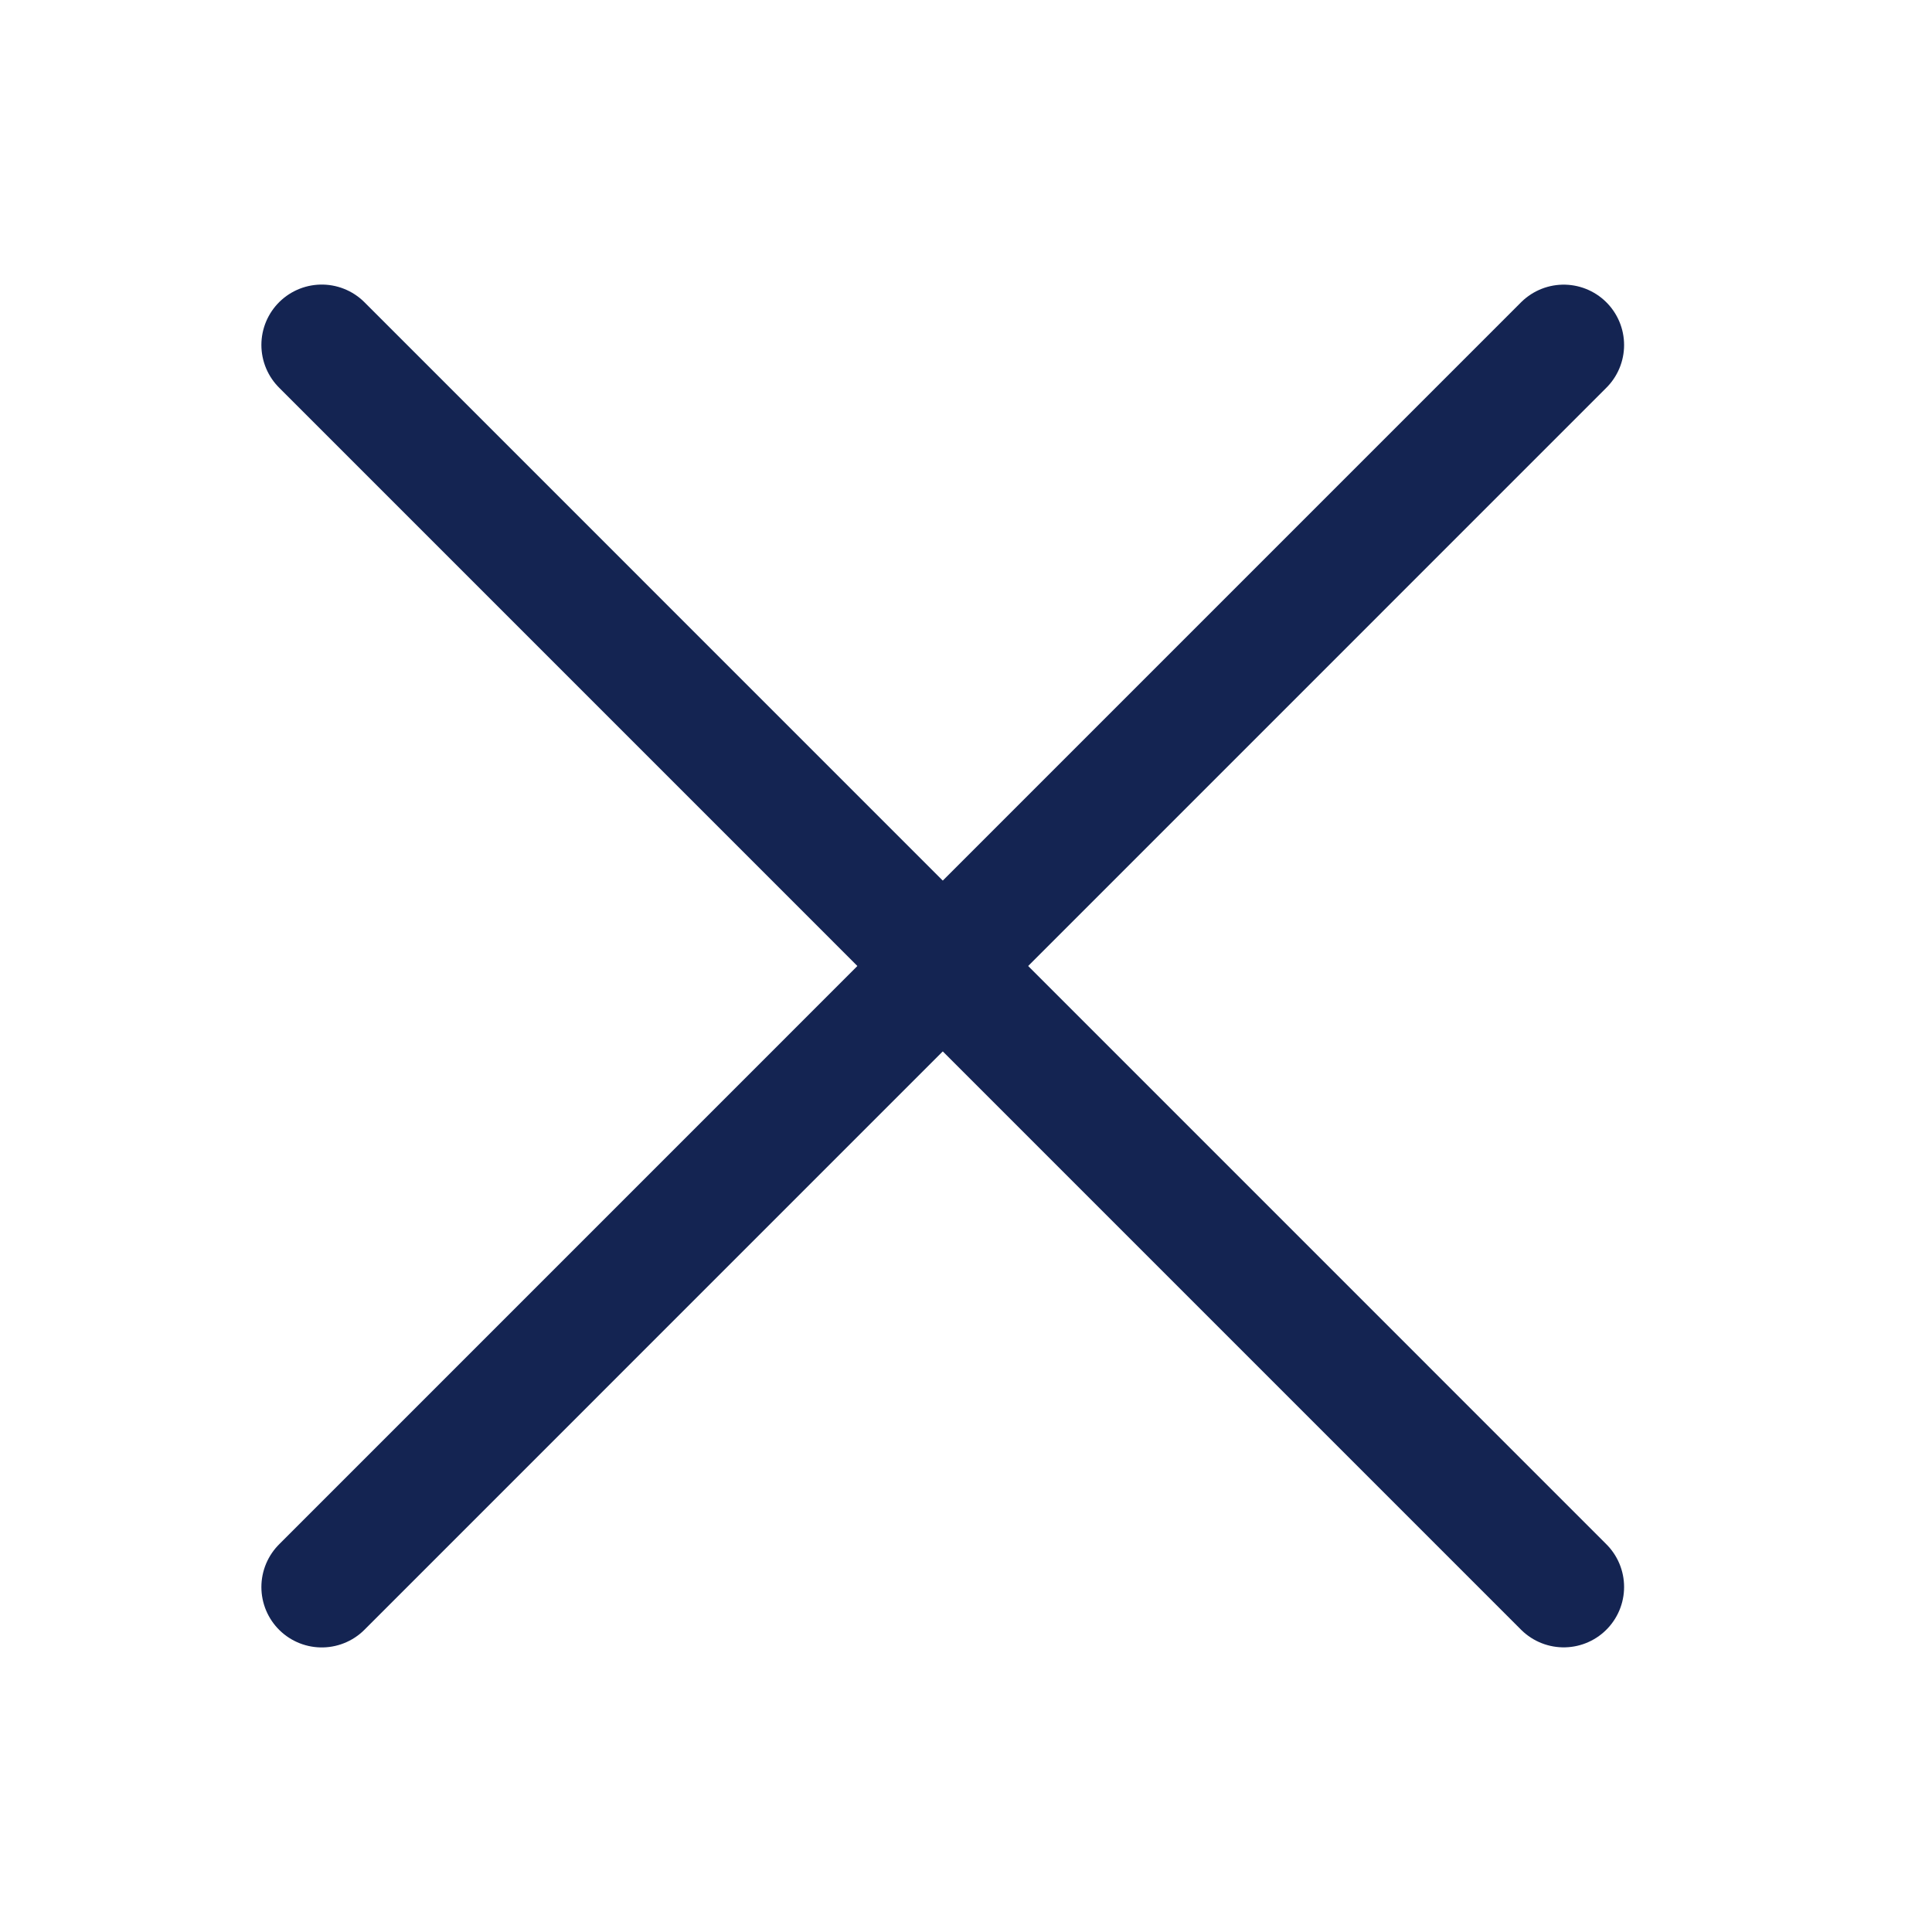 <svg width="24" height="24" viewBox="0 0 24 24" fill="none" xmlns="http://www.w3.org/2000/svg">
<path d="M3.997 19.715L19.425 4.286" stroke="#142452" stroke-width="1.5" stroke-linecap="round" stroke-linejoin="round"/>
<path d="M19.425 19.714L3.997 4.285" stroke="#142452" stroke-width="1.5" stroke-linecap="round" stroke-linejoin="round"/>
</svg>